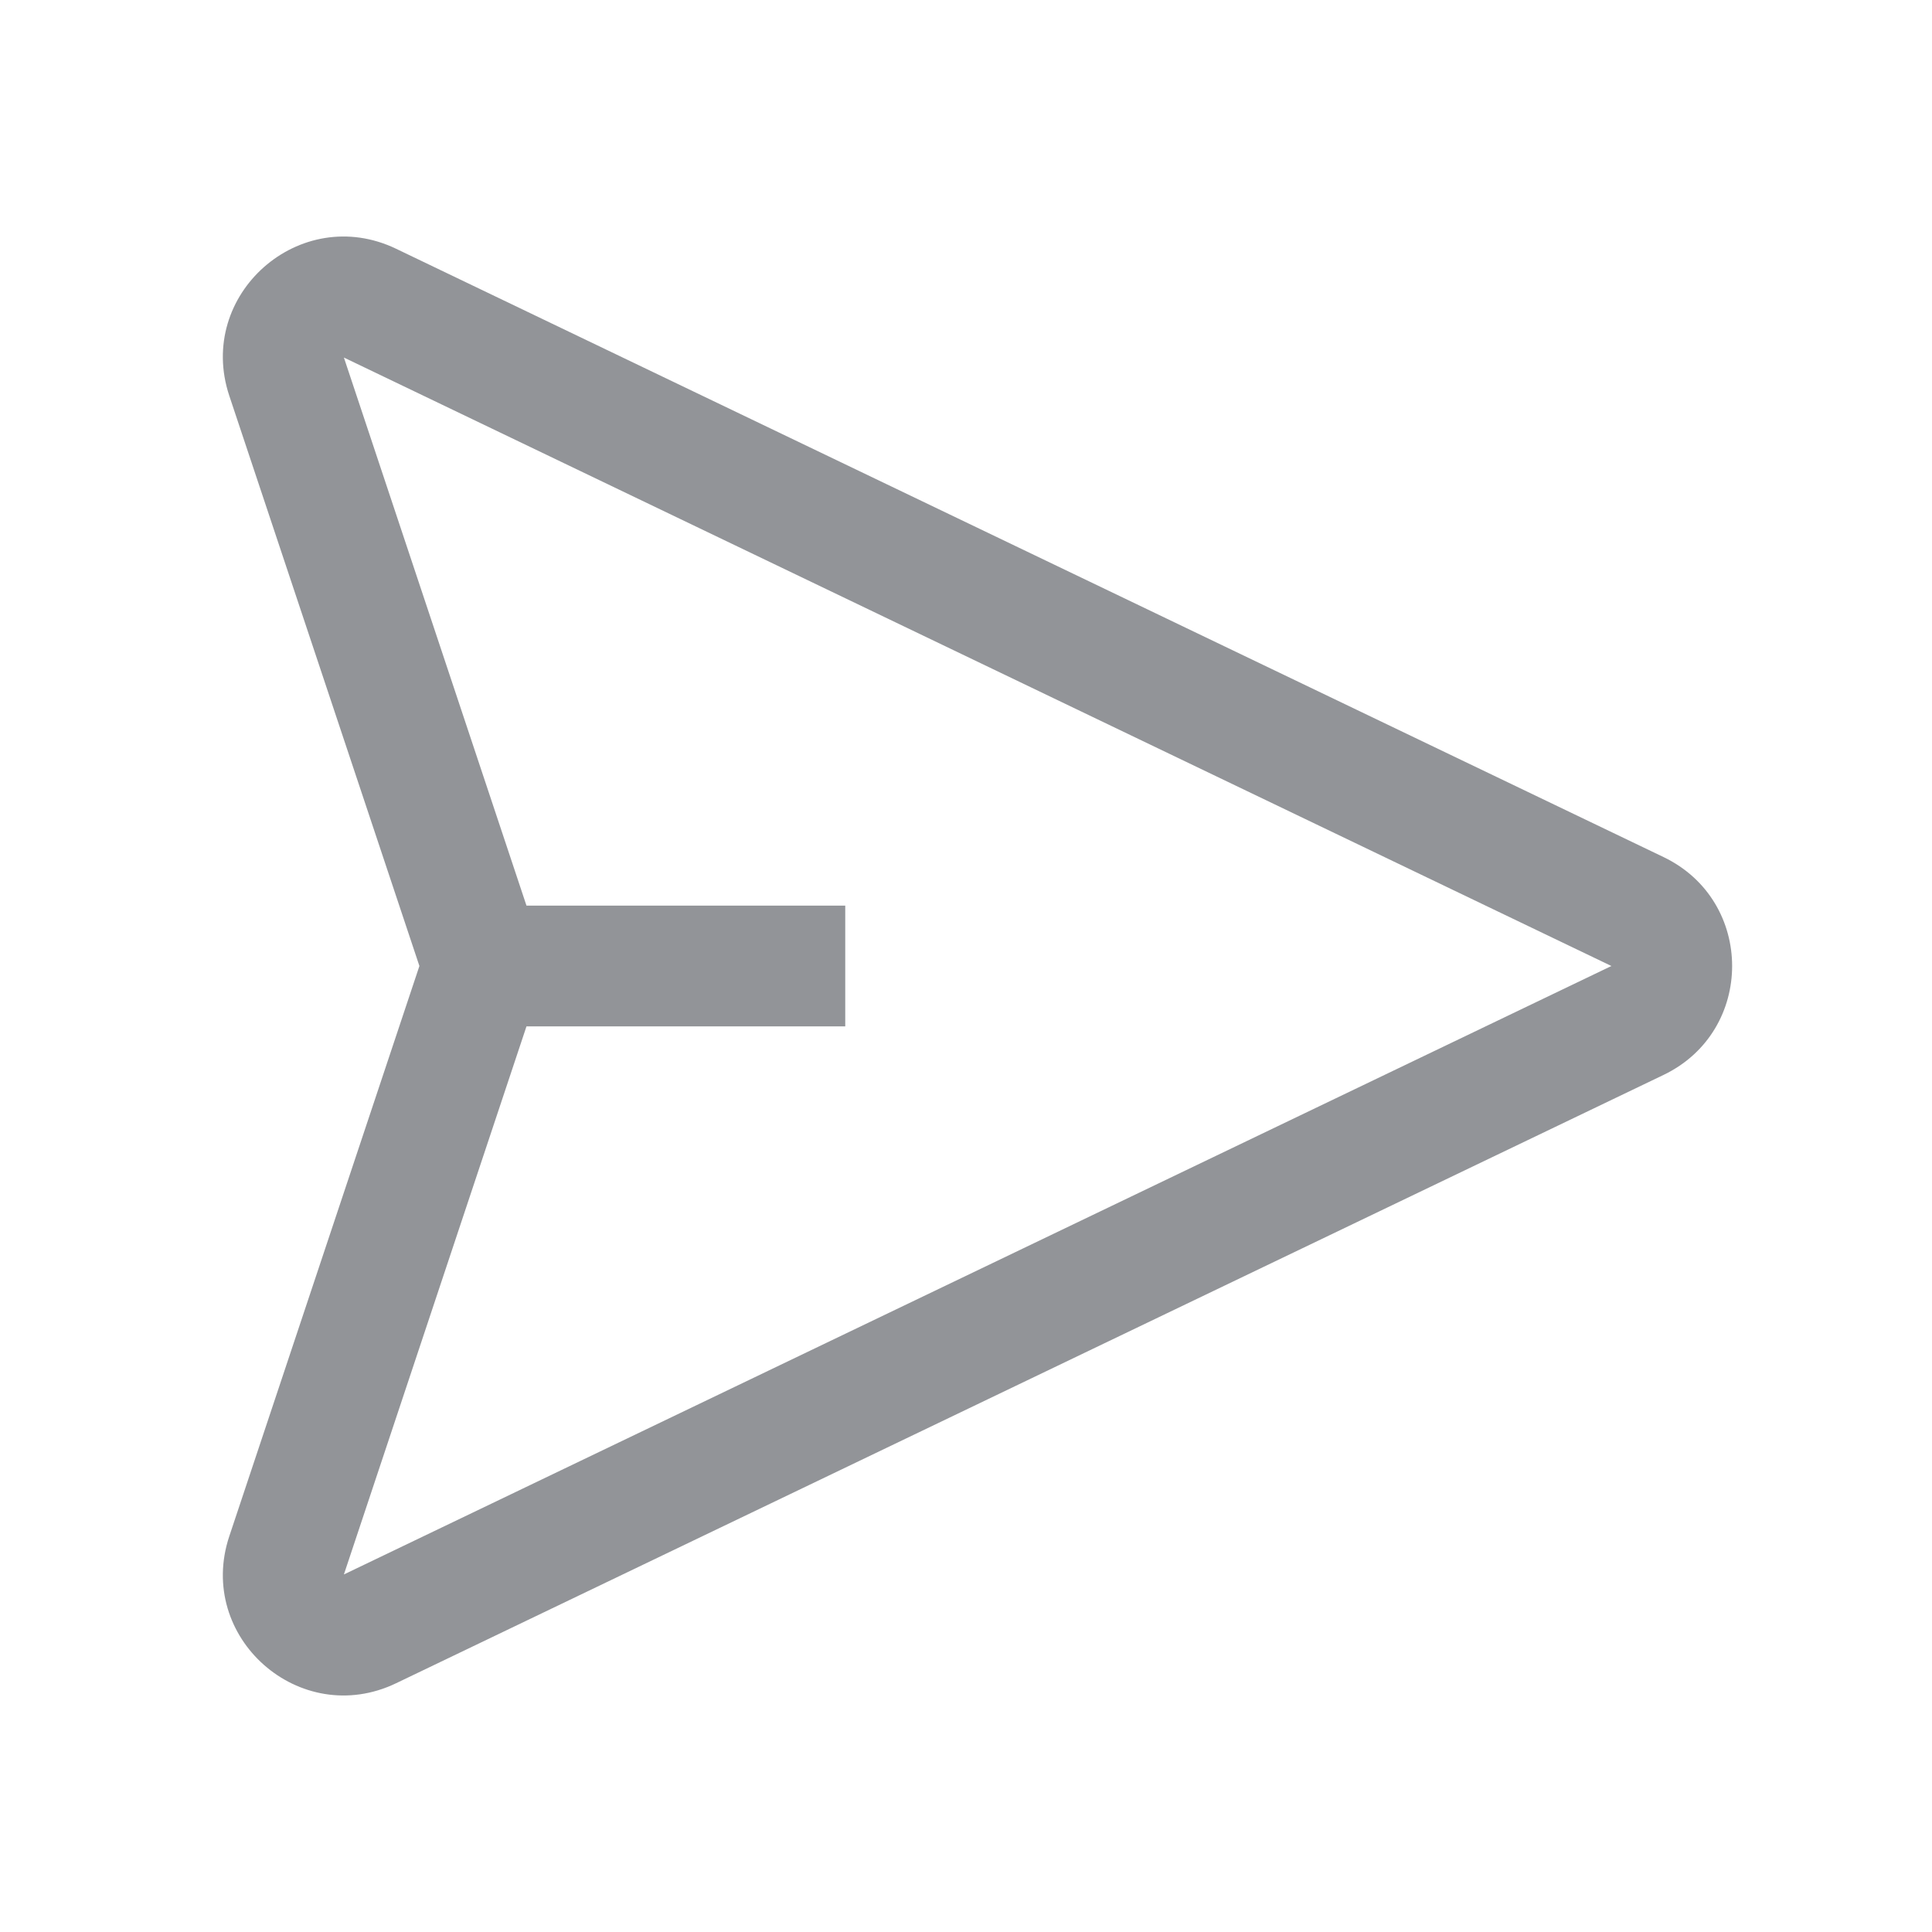 <svg width="16" height="16" viewBox="0 0 16 16" fill="none" xmlns="http://www.w3.org/2000/svg">
<g clip-path="url(#clip0)">
<path d="M2.373 12.88L1.899 12.722L2.373 12.88ZM3.064 13.489L3.28 13.94L3.064 13.489ZM13.561 7.549L13.345 8L13.561 7.549ZM13.561 8.451L13.345 8L13.561 8.451ZM13.777 7.098L3.28 2.06L2.848 2.961L13.345 8L13.777 7.098ZM1.899 3.278L3.526 8.158L4.474 7.842L2.848 2.961L1.899 3.278ZM3.526 7.842L1.899 12.722L2.848 13.039L4.474 8.158L3.526 7.842ZM3.28 13.94L13.777 8.902L13.345 8L2.848 13.039L3.28 13.94ZM4 8.5H7V7.5H4V8.5ZM1.899 12.722C1.62 13.56 2.484 14.322 3.28 13.94L2.848 13.039H2.848L1.899 12.722ZM3.28 2.06C2.484 1.678 1.62 2.44 1.899 3.278L2.848 2.961L2.848 2.961L3.28 2.06ZM13.345 8L13.345 8L13.777 8.902C14.534 8.538 14.534 7.462 13.777 7.098L13.345 8Z" fill="#262A33" fill-opacity="0.5"/>
</g>
<defs>
<clipPath id="clip0">
<rect width="16" height="16" fill="white"/>
</clipPath>
</defs>
</svg>
